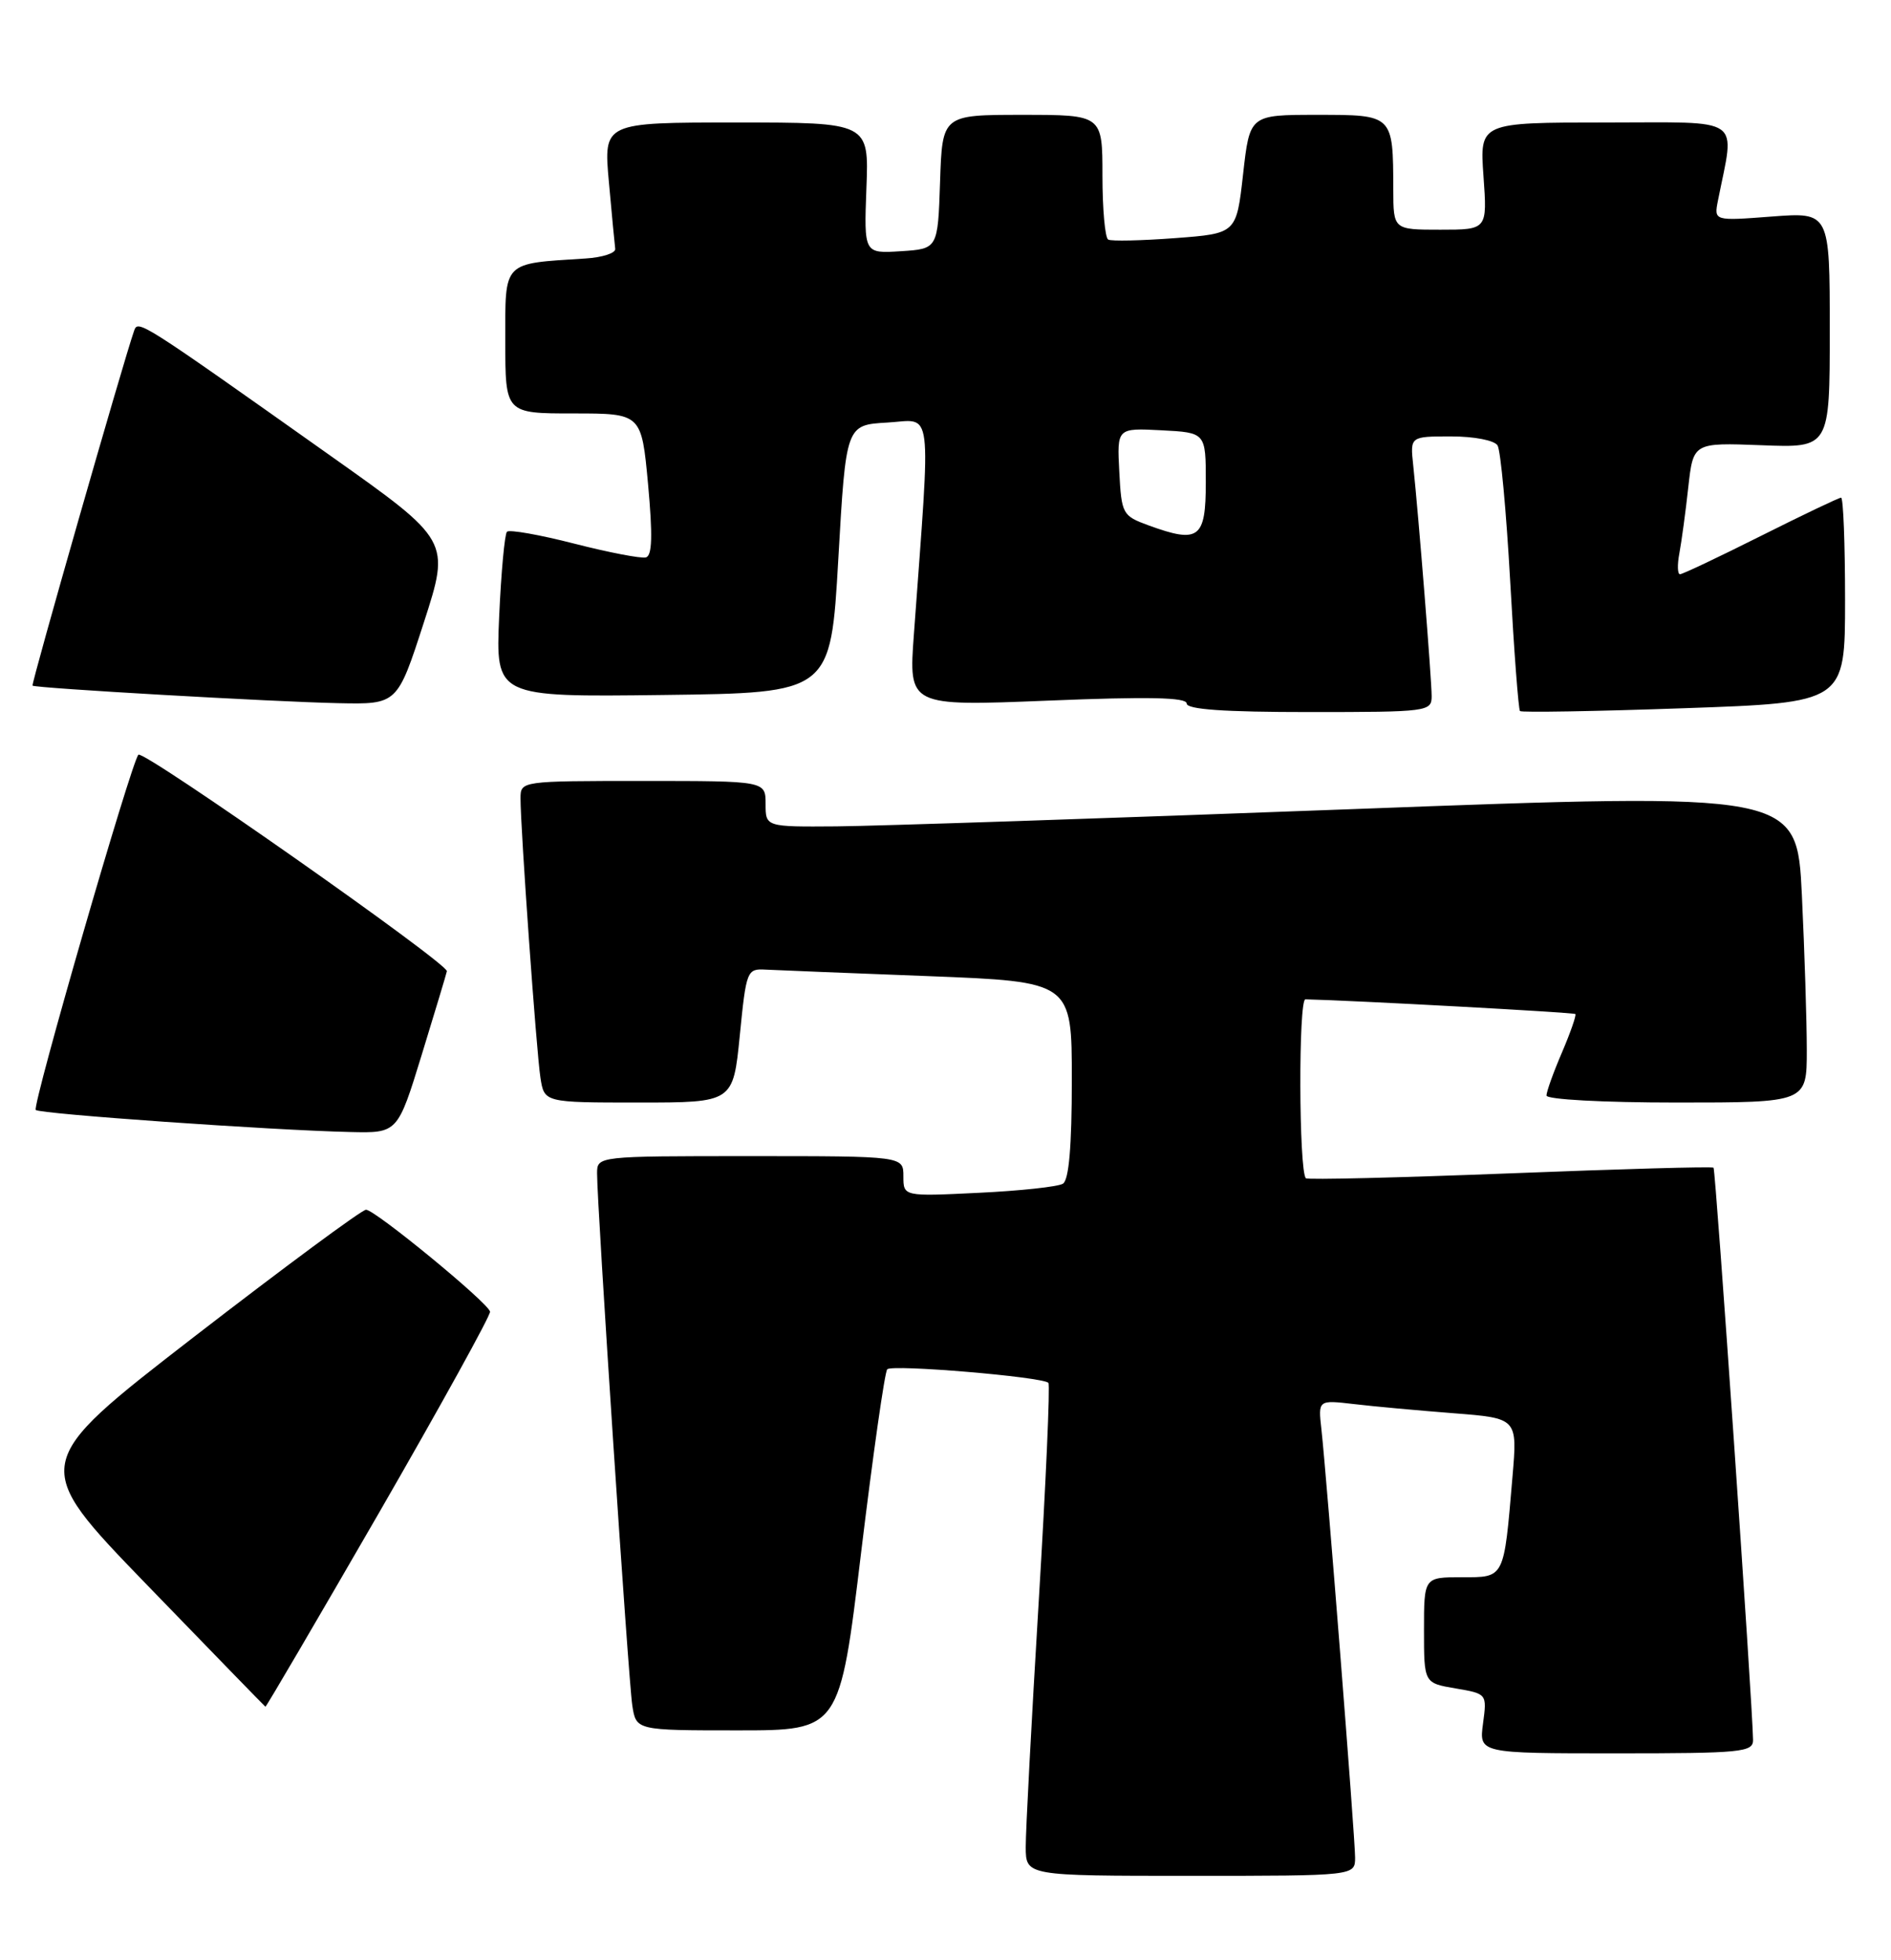 <?xml version="1.0" encoding="UTF-8" standalone="no"?>
<!DOCTYPE svg PUBLIC "-//W3C//DTD SVG 1.1//EN" "http://www.w3.org/Graphics/SVG/1.1/DTD/svg11.dtd" >
<svg xmlns="http://www.w3.org/2000/svg" xmlns:xlink="http://www.w3.org/1999/xlink" version="1.1" viewBox="0 0 247 256">
 <g >
 <path fill="currentColor"
d=" M 177.00 242.60 C 177.00 239.98 173.29 192.91 172.60 186.67 C 172.17 182.84 172.17 182.84 176.83 183.38 C 179.40 183.69 185.26 184.22 189.86 184.58 C 198.21 185.23 198.21 185.23 197.56 192.86 C 196.42 206.30 196.57 206.00 190.92 206.00 C 186.00 206.00 186.00 206.00 186.00 212.91 C 186.00 219.82 186.00 219.82 190.12 220.52 C 194.23 221.22 194.23 221.22 193.71 225.11 C 193.19 229.00 193.19 229.00 211.10 229.00 C 227.49 229.00 229.00 228.85 228.98 227.25 C 228.92 222.60 224.10 152.77 223.82 152.51 C 223.64 152.34 211.68 152.68 197.22 153.25 C 182.77 153.81 170.78 154.11 170.57 153.89 C 169.65 152.94 169.59 130.50 170.51 130.52 C 176.86 130.67 205.56 132.23 205.77 132.44 C 205.92 132.59 205.14 134.84 204.03 137.44 C 202.91 140.04 202.00 142.58 202.00 143.08 C 202.00 143.60 209.36 144.00 219.00 144.00 C 236.00 144.00 236.00 144.00 236.00 137.16 C 236.00 133.40 235.71 124.28 235.36 116.91 C 234.71 103.50 234.71 103.50 176.61 105.68 C 144.65 106.88 114.34 107.89 109.25 107.93 C 100.00 108.00 100.00 108.00 100.00 105.00 C 100.00 102.00 100.00 102.00 84.00 102.00 C 68.08 102.00 68.00 102.01 67.99 104.25 C 67.98 108.10 70.06 137.33 70.59 140.75 C 71.09 144.00 71.09 144.00 83.42 144.00 C 95.76 144.00 95.76 144.00 96.63 135.25 C 97.47 126.76 97.57 126.50 100.00 126.64 C 101.38 126.71 110.94 127.10 121.25 127.49 C 140.00 128.22 140.00 128.22 140.00 141.05 C 140.00 149.73 139.62 154.11 138.84 154.60 C 138.20 155.00 133.25 155.53 127.84 155.79 C 118.00 156.27 118.00 156.27 118.00 153.63 C 118.00 151.00 118.00 151.00 98.00 151.00 C 78.00 151.00 78.00 151.00 77.99 153.25 C 77.98 157.43 82.08 219.47 82.59 222.75 C 83.09 226.00 83.09 226.00 96.38 226.00 C 109.68 226.00 109.68 226.00 112.48 202.75 C 114.03 189.96 115.56 179.20 115.89 178.84 C 116.51 178.17 136.14 179.82 136.94 180.61 C 137.18 180.85 136.61 193.74 135.67 209.27 C 134.73 224.80 133.97 239.19 133.98 241.25 C 134.00 245.00 134.00 245.00 155.50 245.00 C 177.00 245.00 177.00 245.00 177.00 242.60 Z  M 49.52 197.56 C 57.59 183.56 64.11 171.75 64.01 171.31 C 63.75 170.13 48.98 158.00 47.81 158.00 C 47.27 158.00 37.17 165.47 25.36 174.59 C 3.90 191.19 3.90 191.19 19.20 207.00 C 27.62 215.70 34.58 222.86 34.67 222.91 C 34.76 222.96 41.44 211.55 49.52 197.56 Z  M 55.09 137.75 C 56.82 132.11 58.30 127.21 58.37 126.85 C 58.57 125.87 18.75 97.92 18.08 98.57 C 17.18 99.44 4.17 144.44 4.67 144.97 C 5.15 145.49 35.51 147.62 45.72 147.85 C 51.94 148.00 51.94 148.00 55.09 137.75 Z  M 187.00 90.92 C 187.00 88.77 185.29 67.32 184.59 60.75 C 184.19 57.00 184.19 57.00 189.54 57.00 C 192.55 57.00 195.20 57.51 195.61 58.18 C 196.01 58.82 196.75 66.81 197.26 75.93 C 197.76 85.04 198.34 92.67 198.54 92.87 C 198.74 93.07 208.37 92.91 219.95 92.50 C 241.00 91.77 241.00 91.77 241.00 78.38 C 241.00 71.02 240.77 65.00 240.48 65.00 C 240.20 65.00 235.48 67.25 230.00 70.00 C 224.52 72.75 219.77 75.00 219.44 75.00 C 219.11 75.00 219.07 73.76 219.36 72.25 C 219.64 70.74 220.17 66.87 220.52 63.65 C 221.17 57.81 221.17 57.81 230.08 58.15 C 239.00 58.50 239.00 58.50 239.00 43.11 C 239.00 27.71 239.00 27.71 231.44 28.28 C 223.87 28.86 223.87 28.86 224.40 26.18 C 226.61 15.03 228.00 16.00 209.74 16.00 C 193.27 16.00 193.27 16.00 193.77 23.00 C 194.27 30.00 194.27 30.00 188.13 30.00 C 182.00 30.00 182.00 30.00 181.99 24.75 C 181.96 14.95 182.01 15.00 172.00 15.00 C 163.24 15.00 163.24 15.00 162.37 22.75 C 161.50 30.50 161.50 30.50 153.50 31.10 C 149.10 31.43 145.16 31.52 144.75 31.29 C 144.34 31.07 144.00 27.31 144.00 22.94 C 144.00 15.00 144.00 15.00 133.54 15.00 C 123.08 15.00 123.08 15.00 122.79 23.75 C 122.50 32.50 122.50 32.50 117.67 32.81 C 112.85 33.12 112.85 33.12 113.17 24.56 C 113.50 16.00 113.50 16.00 96.16 16.00 C 78.83 16.00 78.83 16.00 79.53 23.75 C 79.91 28.01 80.29 31.95 80.36 32.50 C 80.44 33.05 78.70 33.62 76.50 33.76 C 65.55 34.46 66.00 33.99 66.00 44.55 C 66.00 54.00 66.00 54.00 74.90 54.00 C 83.79 54.00 83.79 54.00 84.65 63.25 C 85.26 69.94 85.19 72.58 84.37 72.80 C 83.74 72.97 79.53 72.16 75.00 71.00 C 70.47 69.84 66.52 69.14 66.22 69.45 C 65.92 69.75 65.46 74.73 65.20 80.52 C 64.74 91.04 64.74 91.04 86.62 90.77 C 108.50 90.50 108.50 90.50 109.50 73.00 C 110.50 55.50 110.50 55.50 115.90 55.19 C 121.93 54.85 121.60 52.23 119.37 82.87 C 118.68 92.24 118.68 92.24 136.84 91.51 C 149.97 90.97 155.00 91.08 155.00 91.88 C 155.00 92.66 159.90 93.00 171.00 93.00 C 186.53 93.00 187.00 92.94 187.00 90.92 Z  M 55.36 81.31 C 58.82 70.61 58.82 70.61 43.16 59.52 C 18.27 41.89 18.03 41.74 17.52 43.19 C 16.15 47.08 4.04 89.37 4.25 89.55 C 4.64 89.88 35.63 91.66 44.20 91.84 C 51.90 92.00 51.90 92.00 55.36 81.31 Z  M 150.00 68.61 C 146.62 67.37 146.49 67.14 146.20 61.61 C 145.90 55.90 145.90 55.90 151.70 56.20 C 157.50 56.50 157.50 56.50 157.50 63.00 C 157.50 70.35 156.61 71.02 150.00 68.61 Z "/>
</g>
</svg>